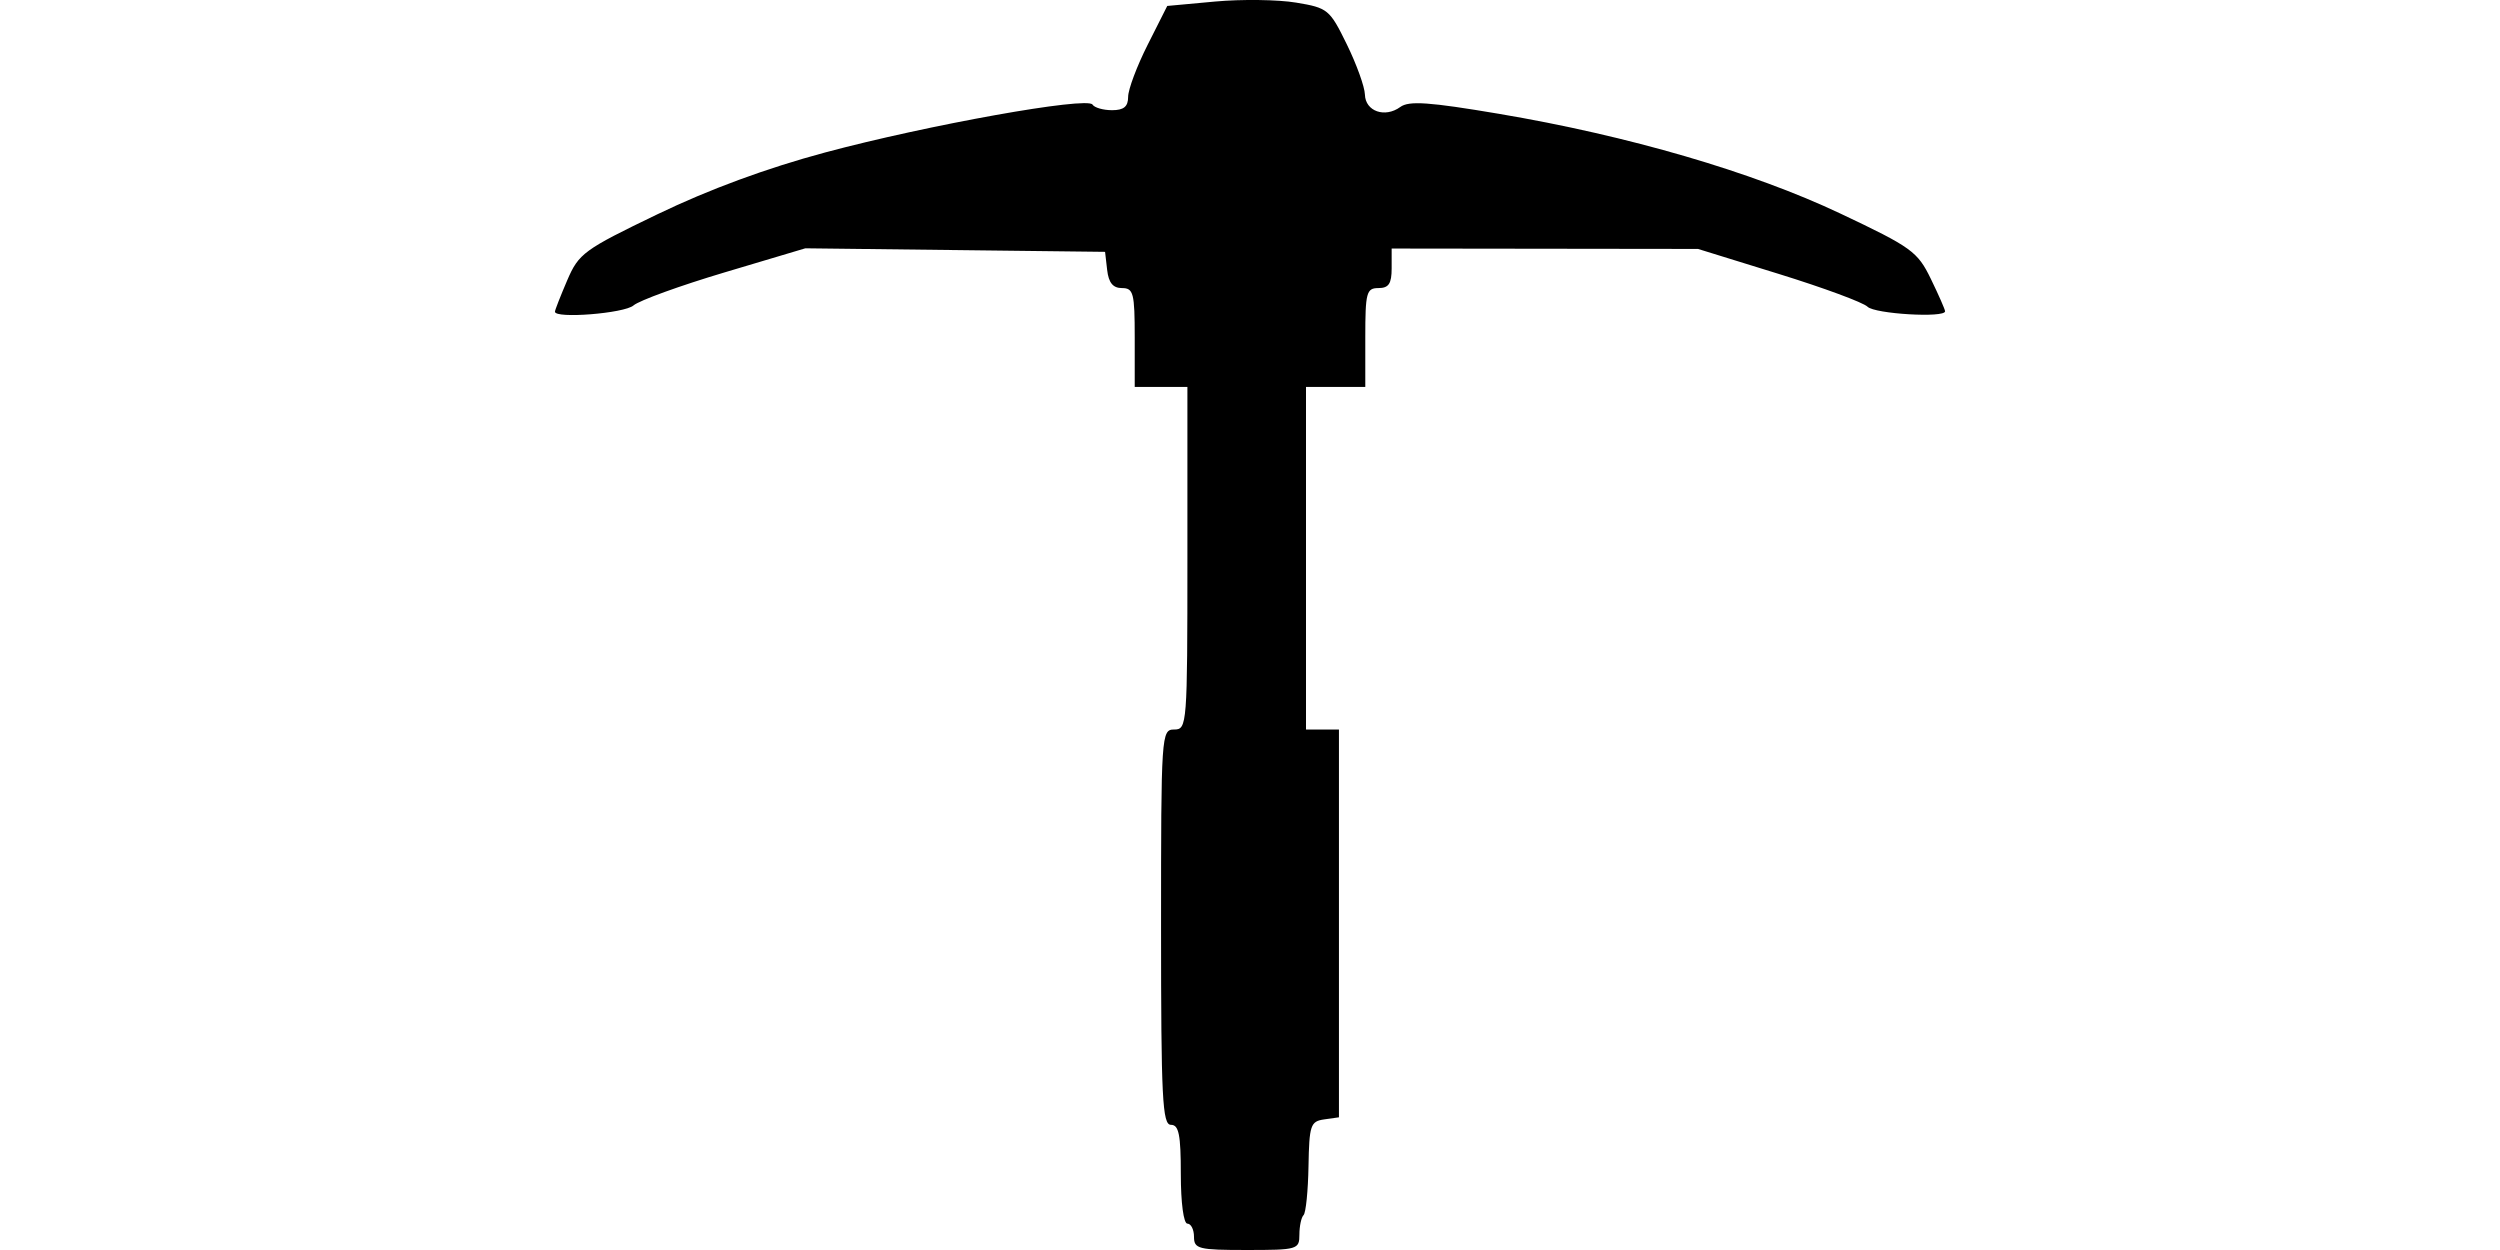 <svg xmlns="http://www.w3.org/2000/svg" width="180mm" height="90mm" viewBox="0 0 180 90"><path d="M85.968 89.051c0-.522-.214-.949-.475-.949-.274 0-.474-1.502-.474-3.557 0-2.847-.142-3.558-.711-3.558-.617 0-.712-1.898-.712-14.231 0-13.915.021-14.231.949-14.231.924 0 .948-.317.948-12.334V27.857H81.7V24.3c0-3.201-.092-3.558-.918-3.558-.648 0-.961-.383-1.067-1.305l-.15-1.304-10.791-.128-10.79-.127-5.813 1.734c-3.197.953-6.149 2.024-6.56 2.38-.663.573-5.656.97-5.656.45 0-.11.397-1.123.882-2.254.833-1.942 1.191-2.204 6.522-4.772 3.702-1.783 7.842-3.308 12.045-4.437 7.38-1.981 18.889-4.043 19.256-3.449.137.222.77.404 1.407.404.847 0 1.158-.258 1.158-.962 0-.53.634-2.218 1.409-3.753L84.042.428 87.495.11c1.9-.174 4.521-.14 5.826.078 2.284.38 2.419.49 3.648 3.002.703 1.435 1.29 3.064 1.305 3.62.033 1.207 1.442 1.7 2.548.892.624-.457 2.076-.356 7.091.491 9.332 1.576 18.255 4.182 24.587 7.179 5.142 2.434 5.565 2.74 6.522 4.71.563 1.16 1.024 2.208 1.024 2.332 0 .489-5.063.19-5.583-.33-.305-.305-3.176-1.366-6.38-2.358l-5.826-1.803-11.029-.014-11.029-.014v1.423c0 1.107-.21 1.423-.949 1.423-.864 0-.949.316-.949 3.558v3.558h-4.269v24.667h2.372v27.922l-1.067.151c-.98.14-1.072.414-1.125 3.371-.03 1.77-.19 3.354-.355 3.518-.165.165-.3.797-.3 1.406 0 1.067-.135 1.107-3.794 1.107-3.479 0-3.795-.08-3.795-.949z"/></svg>